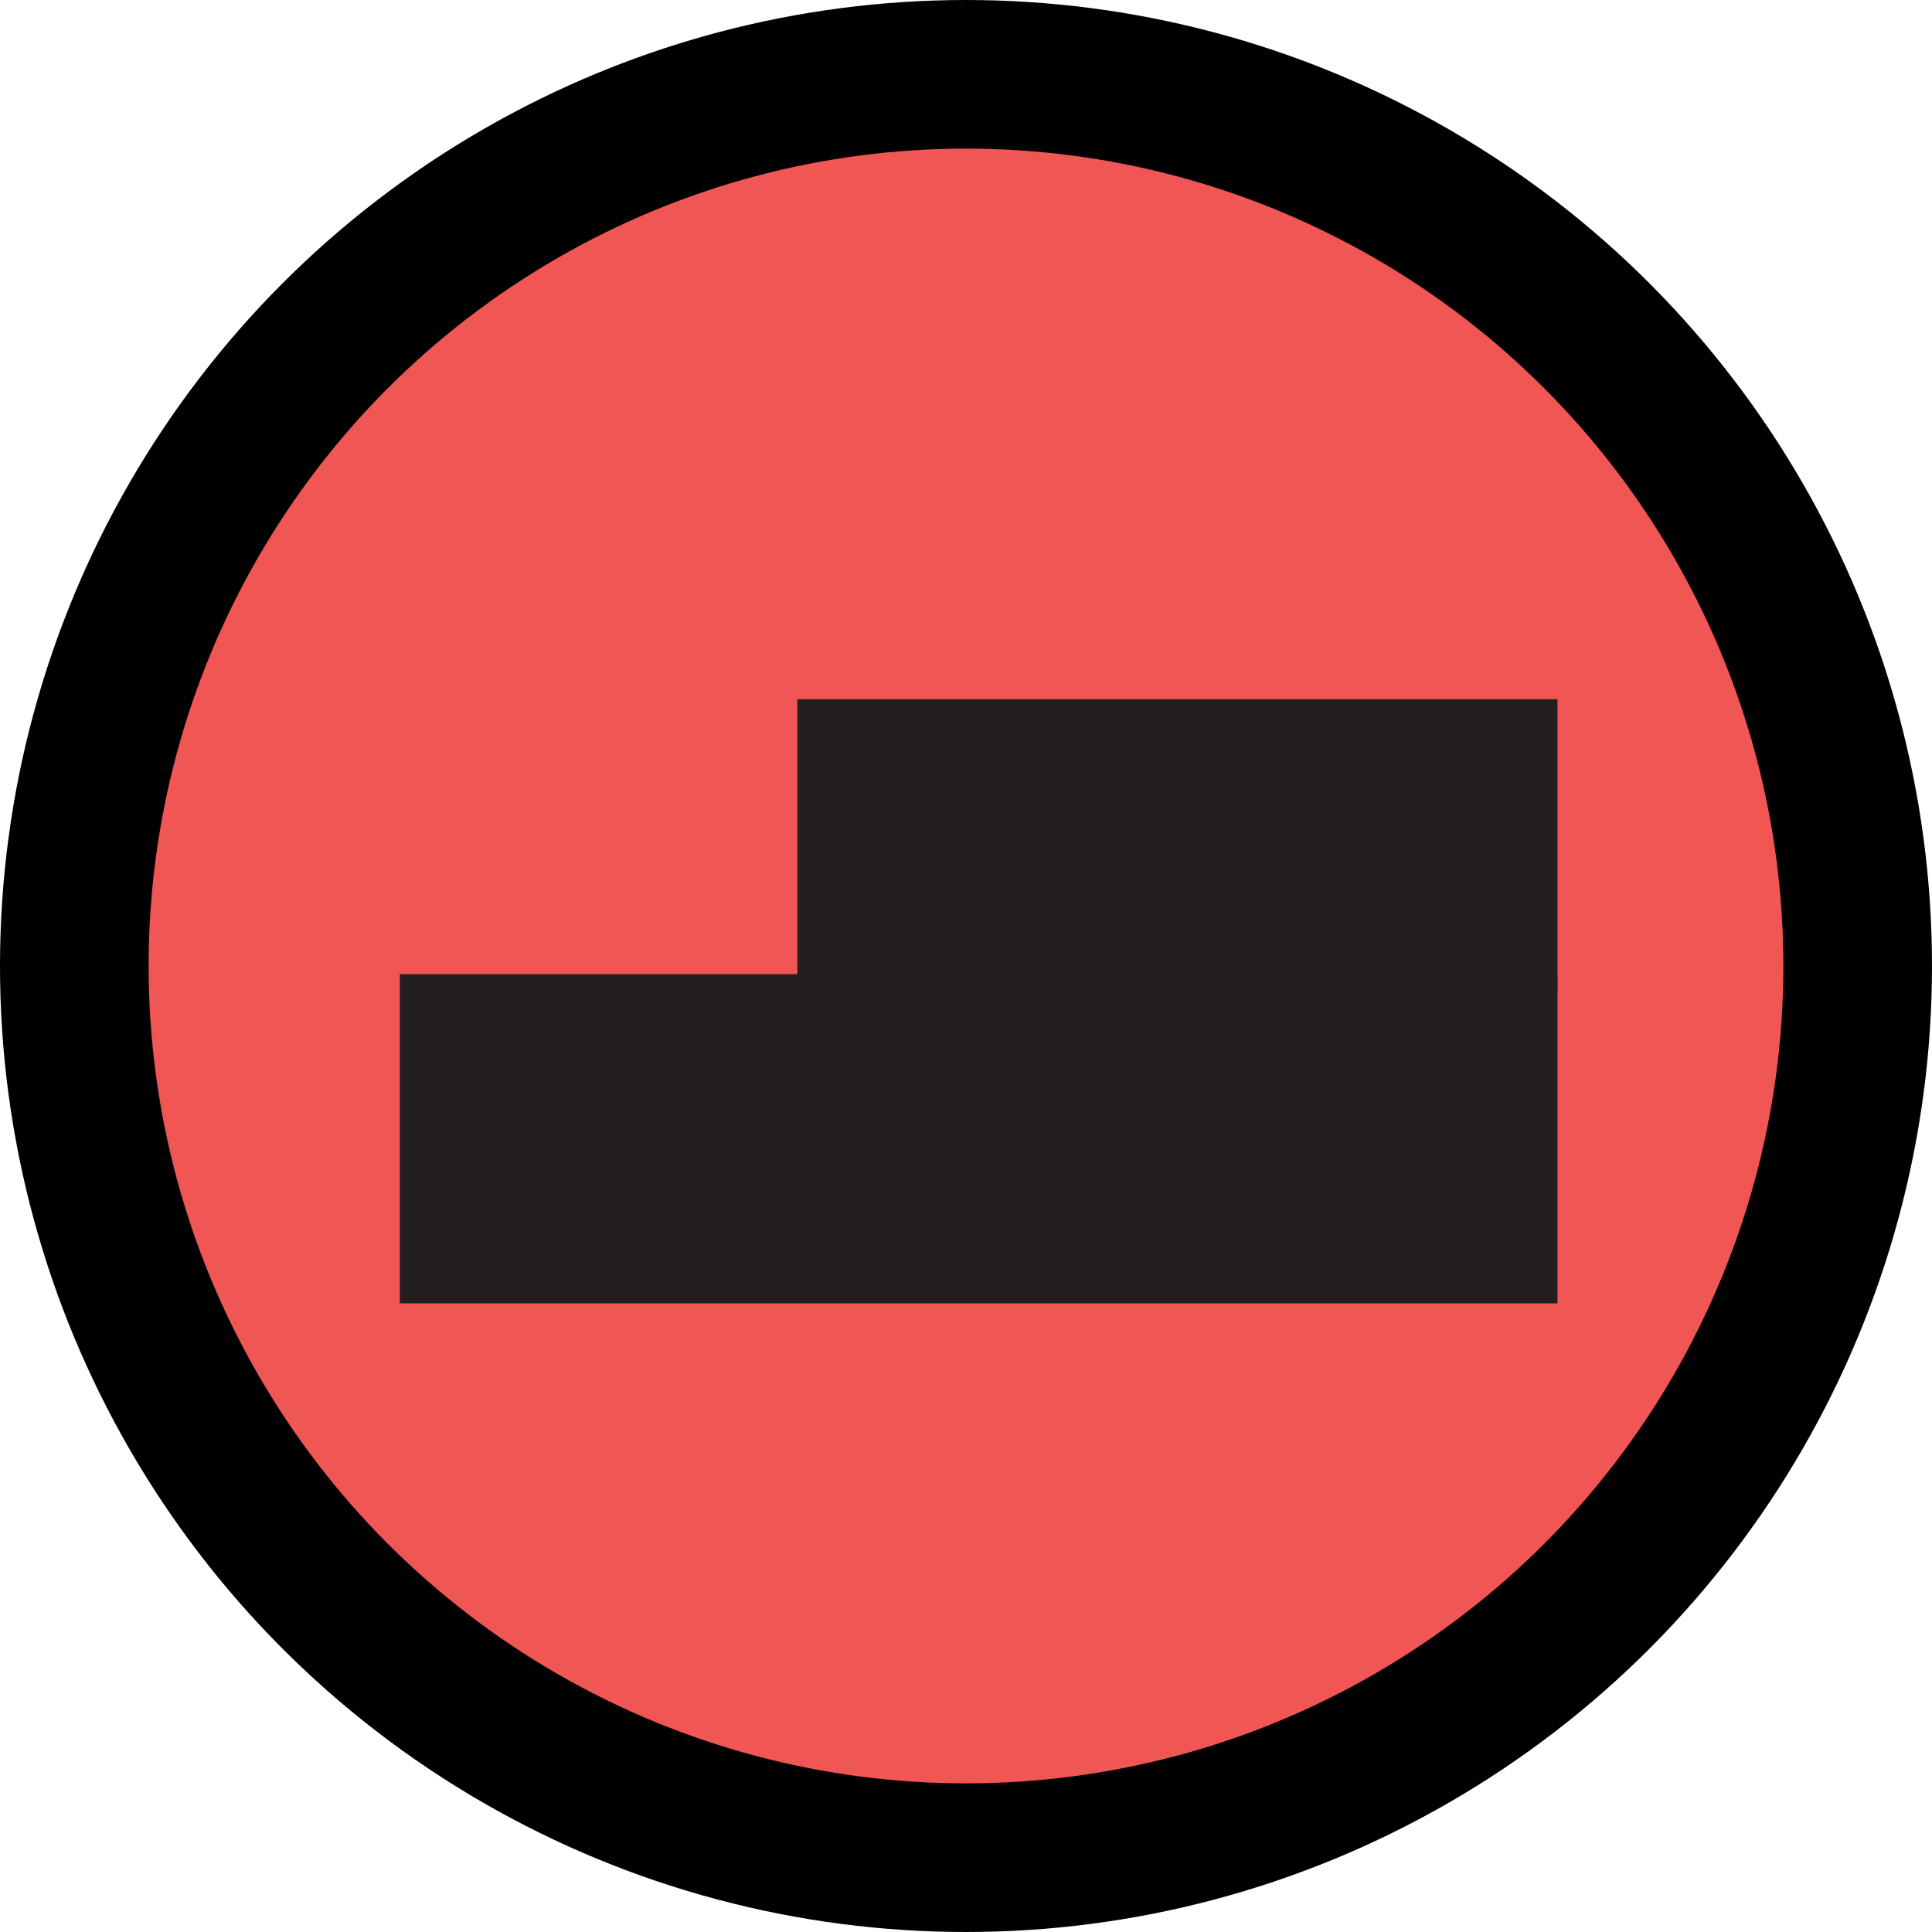 <?xml version="1.0" encoding="UTF-8"?><svg id="Layer_1" xmlns="http://www.w3.org/2000/svg" viewBox="0 0 26 26"><defs><style>.cls-1{fill:#f05653;stroke:#000;stroke-miterlimit:10;stroke-width:2px;}.cls-2{fill:#231f20;}</style></defs><circle class="cls-1" cx="13" cy="13" r="12"/><rect class="cls-2" x="5.38" y="13.11" width="15.58" height="4.43"/><rect class="cls-2" x="10.73" y="9.41" width="10.23" height="3.92"/></svg>